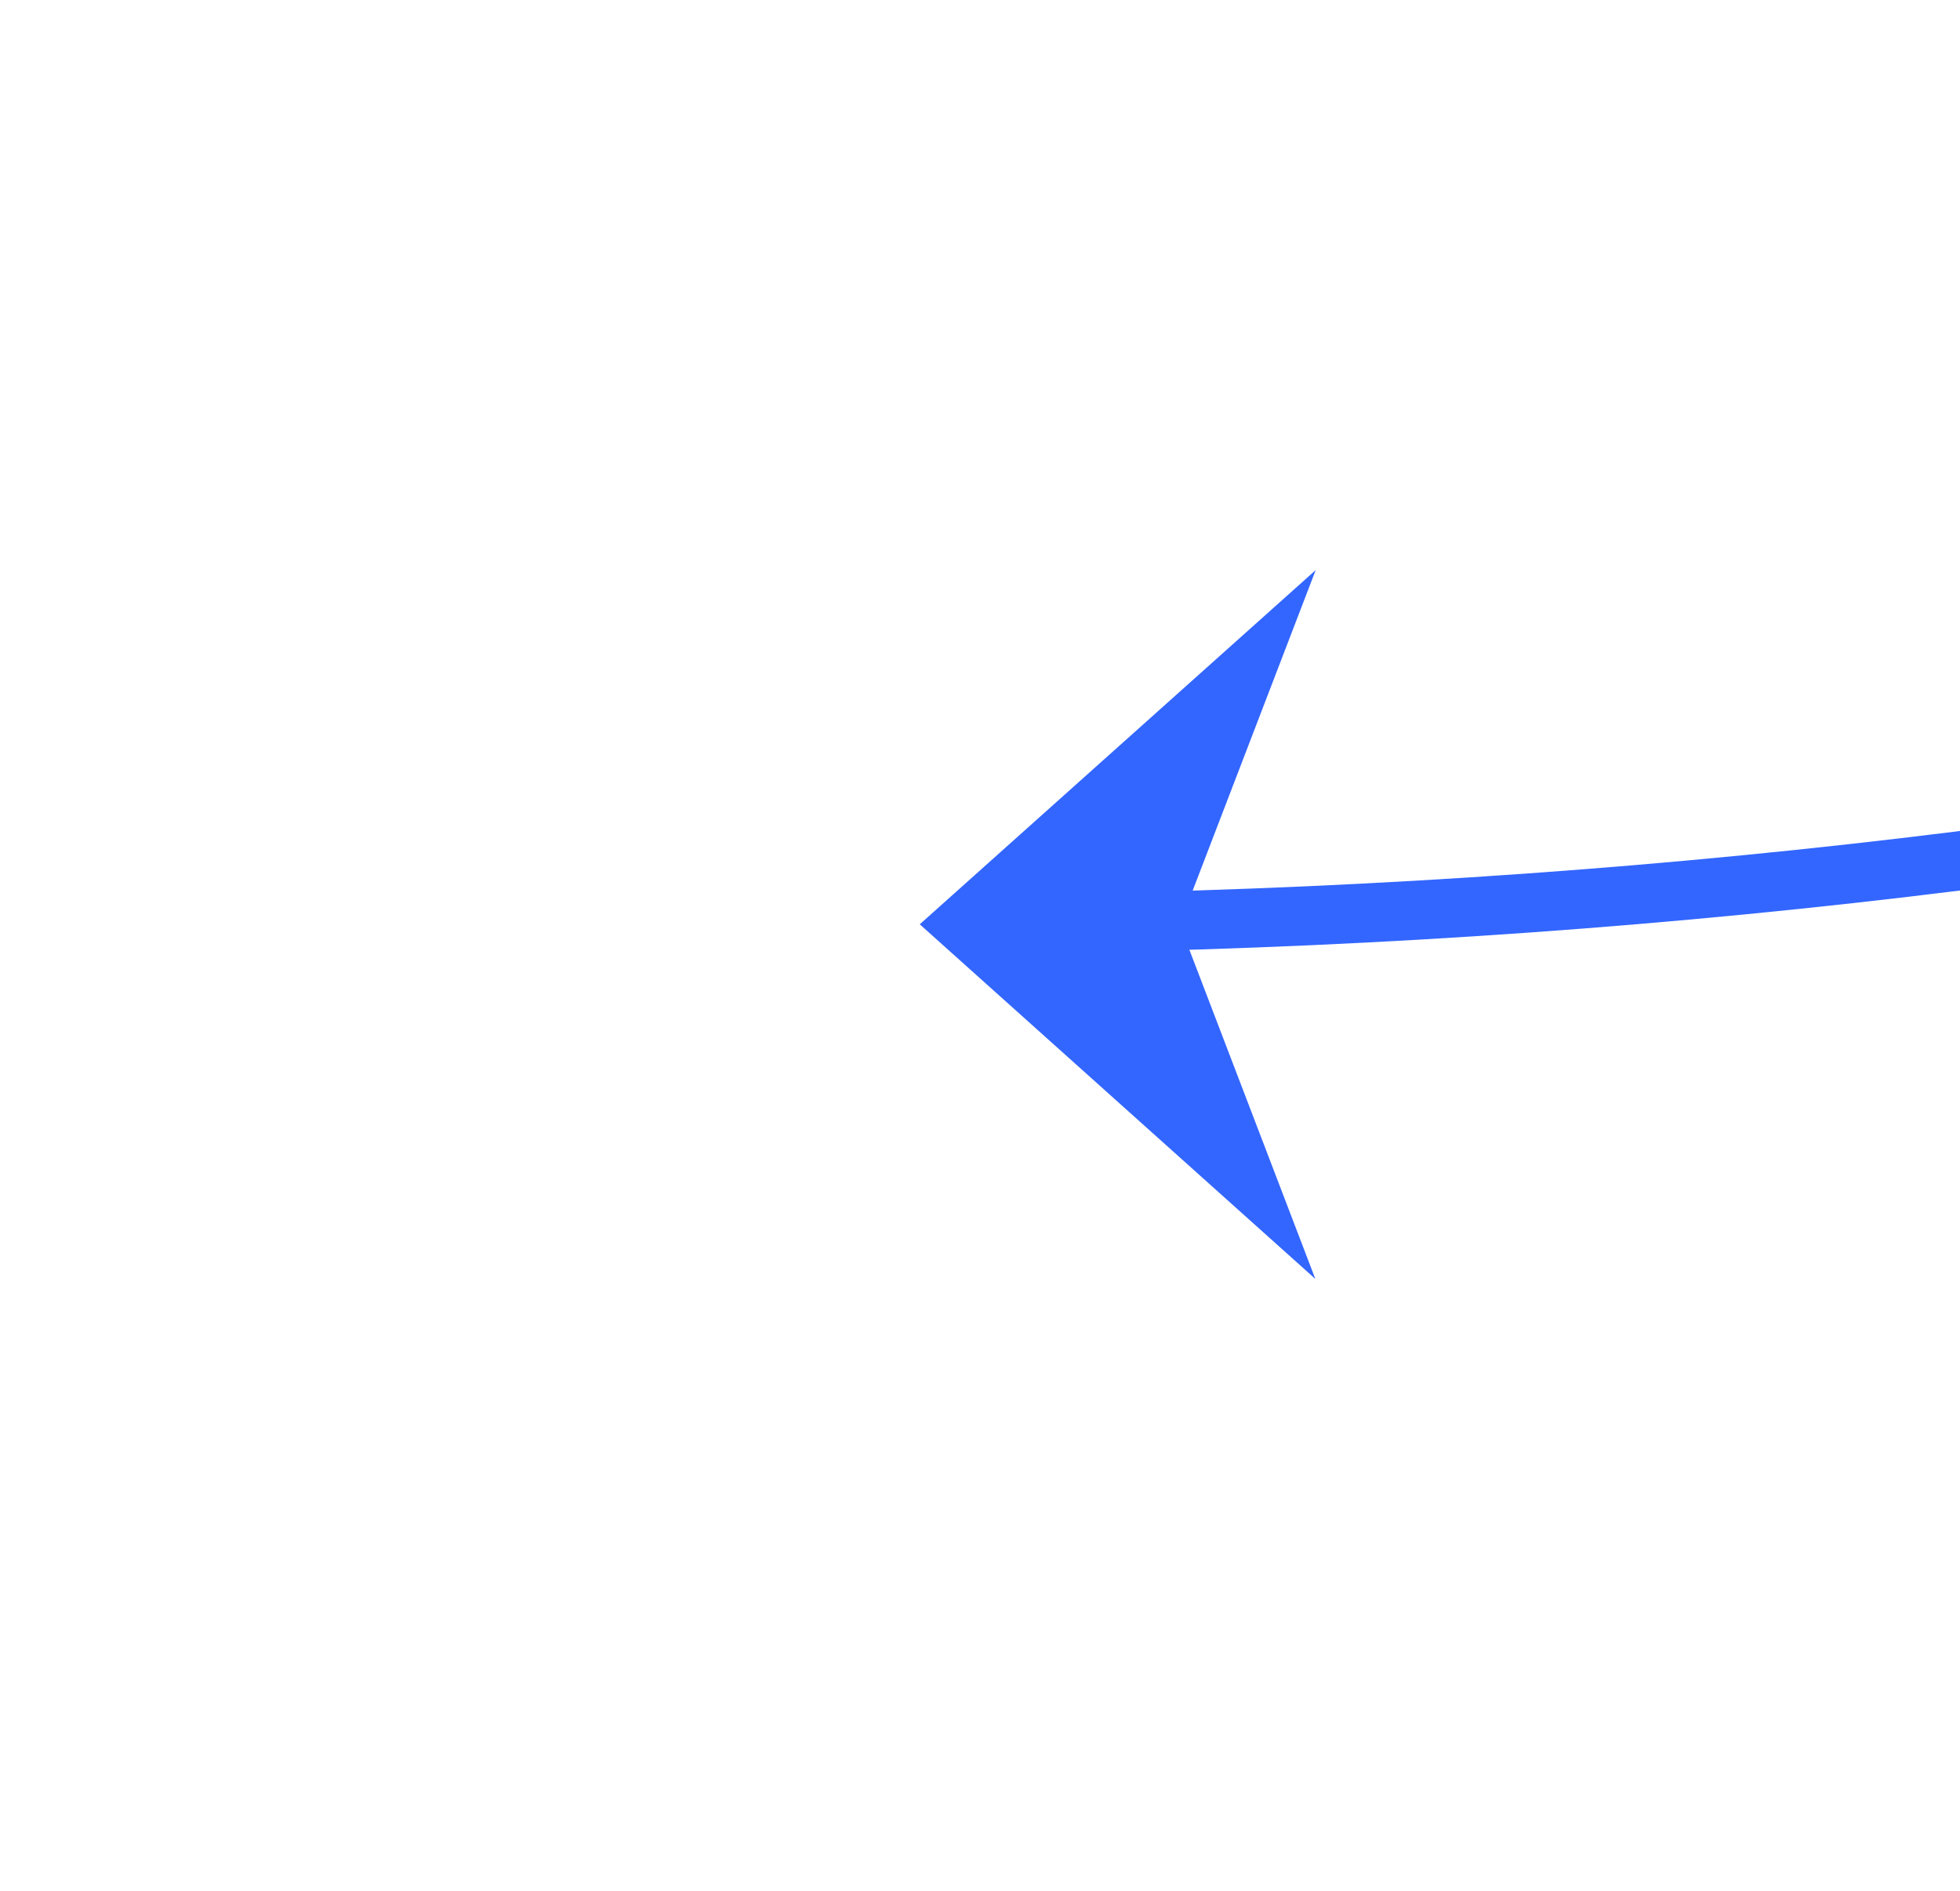 ﻿<?xml version="1.0" encoding="utf-8"?>
<svg version="1.1" xmlns:xlink="http://www.w3.org/1999/xlink" width="33.169px" height="32px" viewBox="904.942 131.28  33.169 32" xmlns="http://www.w3.org/2000/svg">
  <g transform="matrix(-0.982 -0.187 0.187 -0.982 1799.404 463.877 )">
    <path d="M 780 374  C 796.266 238.232  843.605 162.629  922.018 147.19  " stroke-width="1" stroke="#3366ff" fill="none" />
    <path d="M 917.537 154.145  L 923 147  L 915.298 142.355  L 918.677 147.821  L 917.537 154.145  Z " fill-rule="nonzero" fill="#3366ff" stroke="none" />
  </g>
</svg>